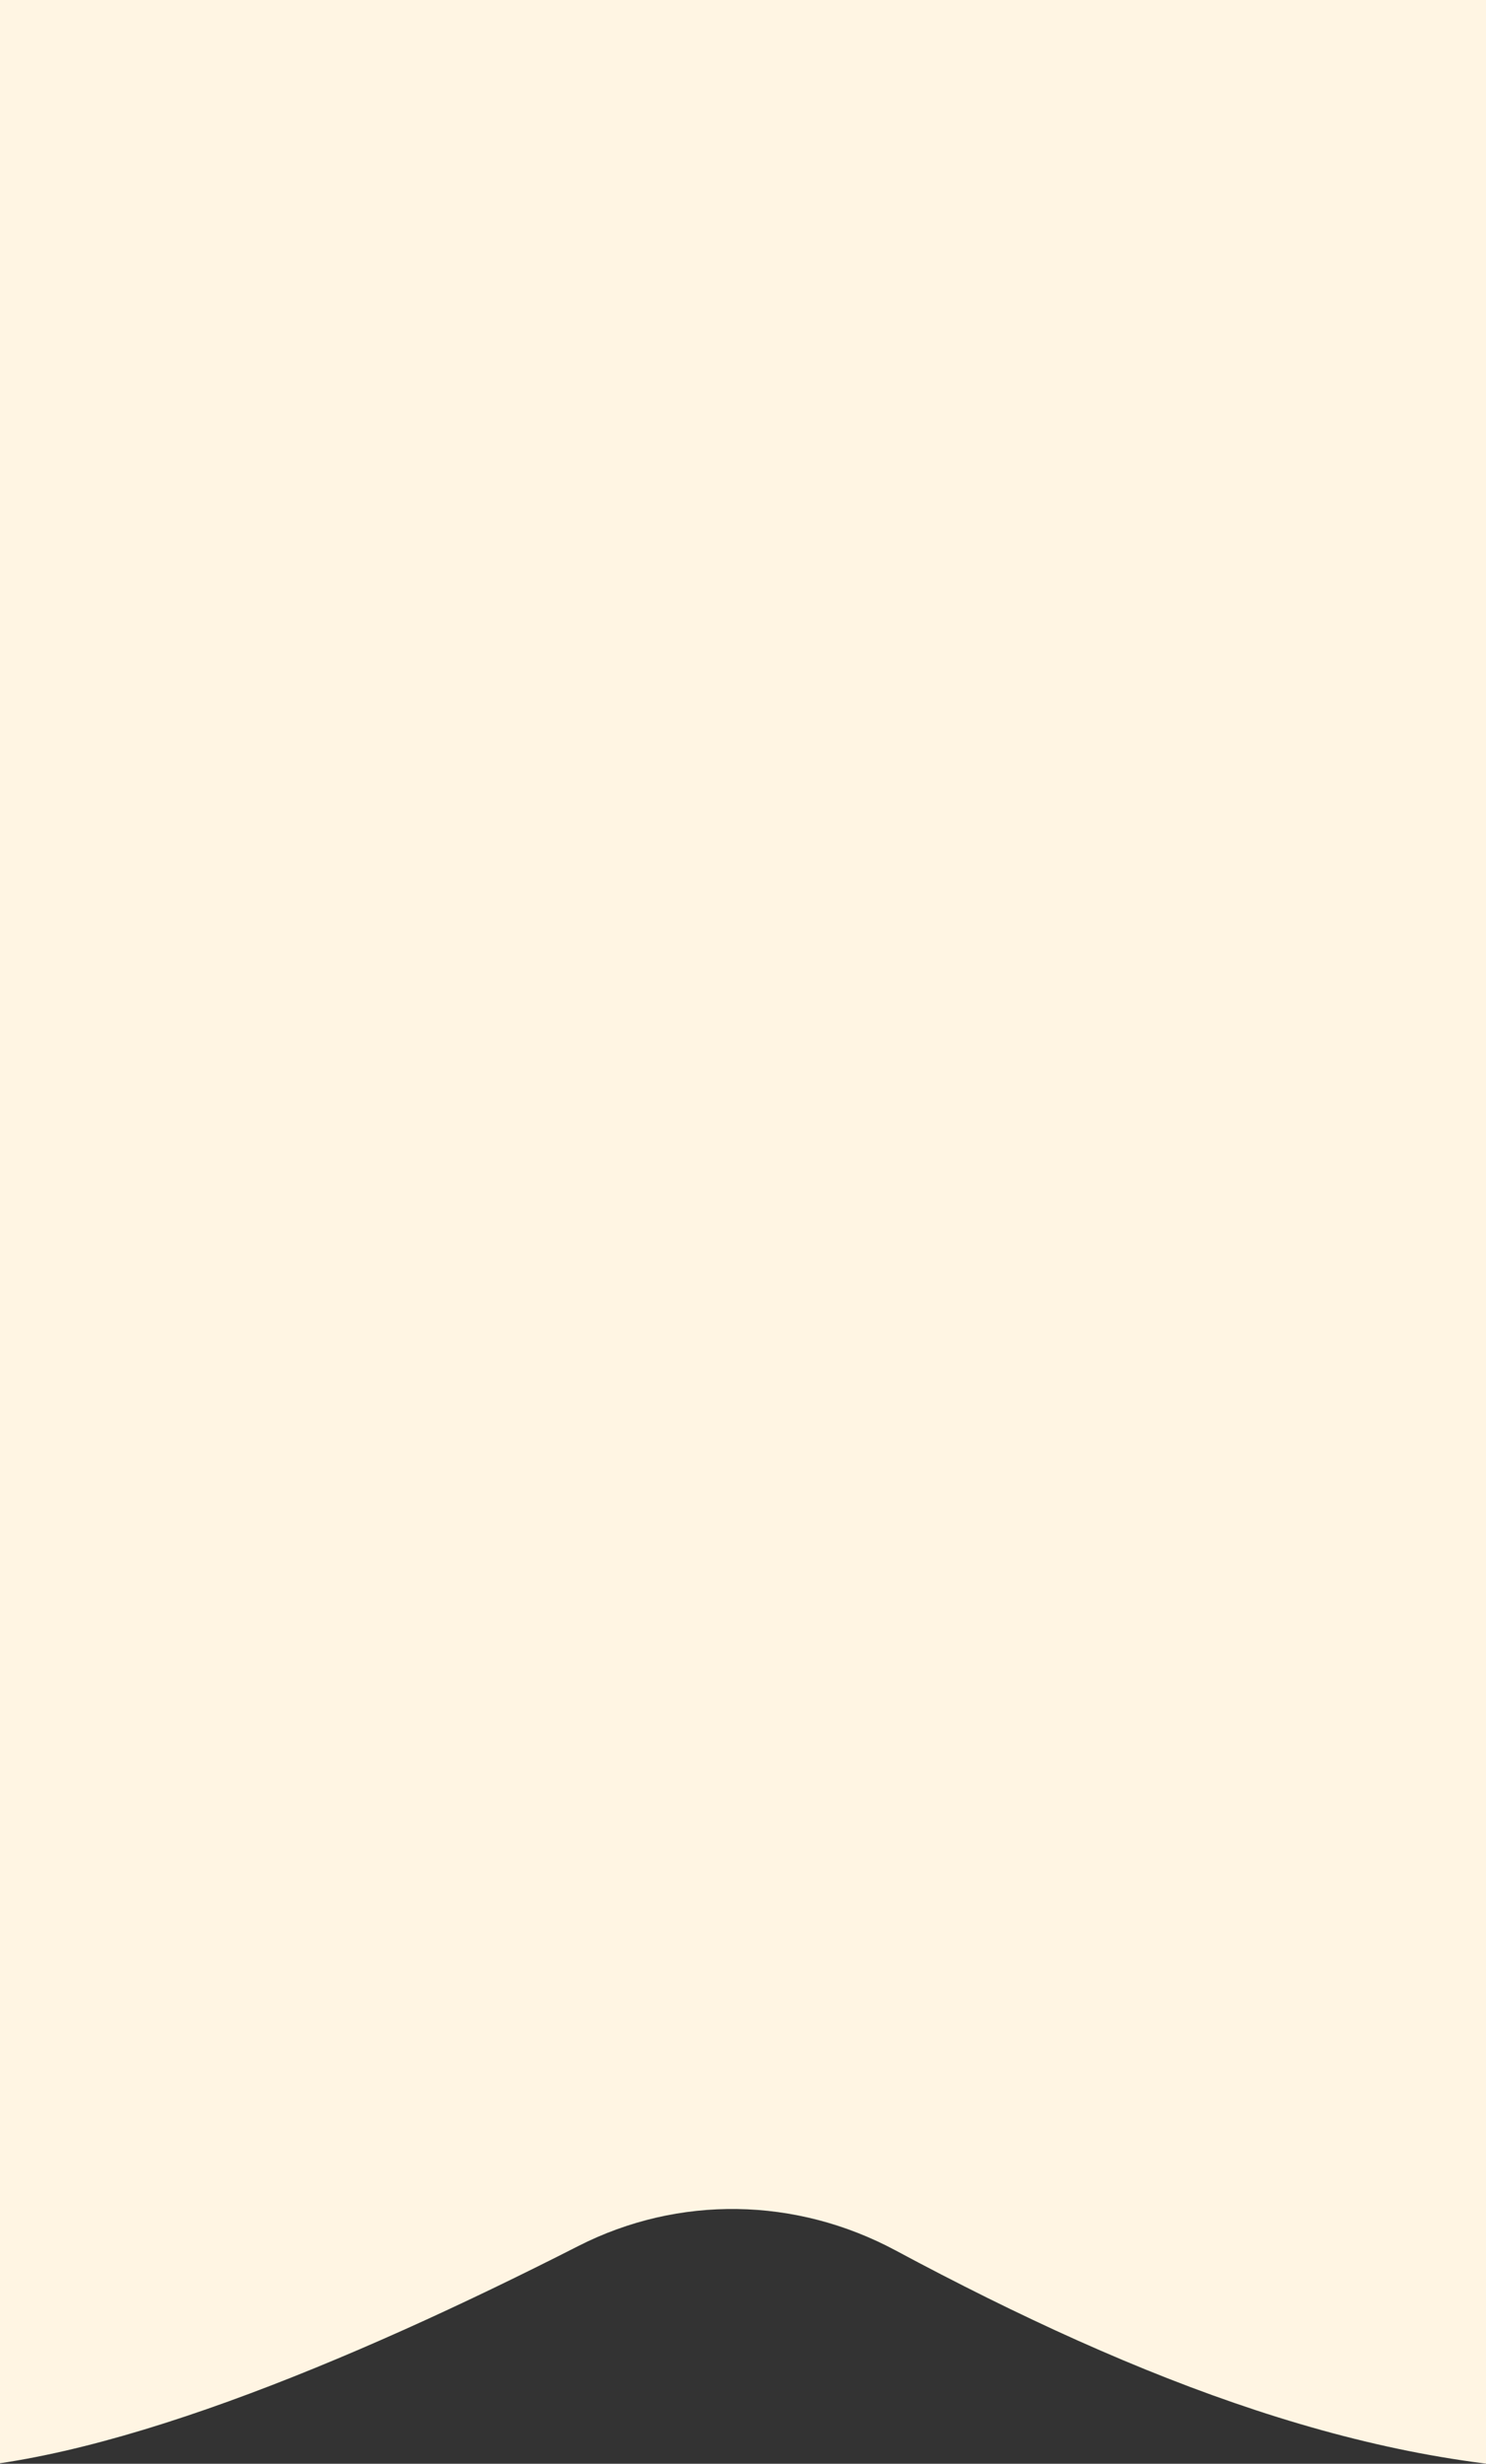 <svg width="831" height="1377" viewBox="0 0 831 1377" fill="none" xmlns="http://www.w3.org/2000/svg">
  <rect x="0" y="0" width="831" height="1377" fill="#333333" stroke="none"/>
  <!-- 上部の波形 -->
  <path d="M1283.58 124.911L1320 43.859L1114.75 -58.568L1114.89 -309.183H1029.79L1029.65 -101.031L566.3 -332.28C471.02 -379.835 361.607 -379.907 266.262 -332.495L-178.147 -111.575L-178.007 -326.47H-263.114L-263.323 -69.255L-488 42.496L-451.645 123.619L-263.393 30.015L-263.741 527.014C-263.741 530.816 -263.811 534.617 -264.02 538.49C-265.204 567.038 -264.159 665.45 -202.523 733.3C-164.009 775.69 -110.799 797.21 -44.497 797.28H-44.288C51.823 797.28 195.711 737.32 323.371 672.33C379.575 643.71 445.181 644.93 500.828 674.77C638.87 748.8 769.17 797.93 894.67 798H894.88C961.12 798 1014.26 776.55 1052.77 734.23C1114.55 666.45 1115.66 568.042 1114.55 539.566C1114.41 535.765 1114.34 531.892 1114.34 528.09L1114.68 40.703L1283.58 124.982V124.911Z" fill="#FFF5E3"/>
  
  <!-- 下部の波形 -->
  <path d="M1283.58 707.911L1320 626.859L1114.75 524.432L1114.89 273.817H1029.79L1029.65 481.969L566.3 250.72C471.02 203.165 361.607 203.093 266.262 250.505L-178.147 471.425L-178.007 256.53H-263.114L-263.323 513.745L-488 625.496L-451.645 706.619L-263.393 613.015L-263.741 1110.01C-263.741 1113.82 -263.811 1117.62 -264.02 1121.49C-265.204 1150.04 -264.159 1248.45 -202.523 1316.3C-164.009 1358.69 -110.799 1380.21 -44.497 1380.28H-44.288C51.823 1380.28 195.711 1320.32 323.371 1255.33C379.575 1226.71 445.181 1227.93 500.828 1257.77C638.87 1331.8 769.17 1380.93 894.67 1381H894.88C961.12 1381 1014.26 1359.55 1052.77 1317.23C1114.55 1249.45 1115.66 1151.04 1114.55 1122.57C1114.41 1118.76 1114.34 1114.89 1114.34 1111.09L1114.68 623.703L1283.58 707.982V707.911Z" fill="#FFF5E3"/>
</svg>
